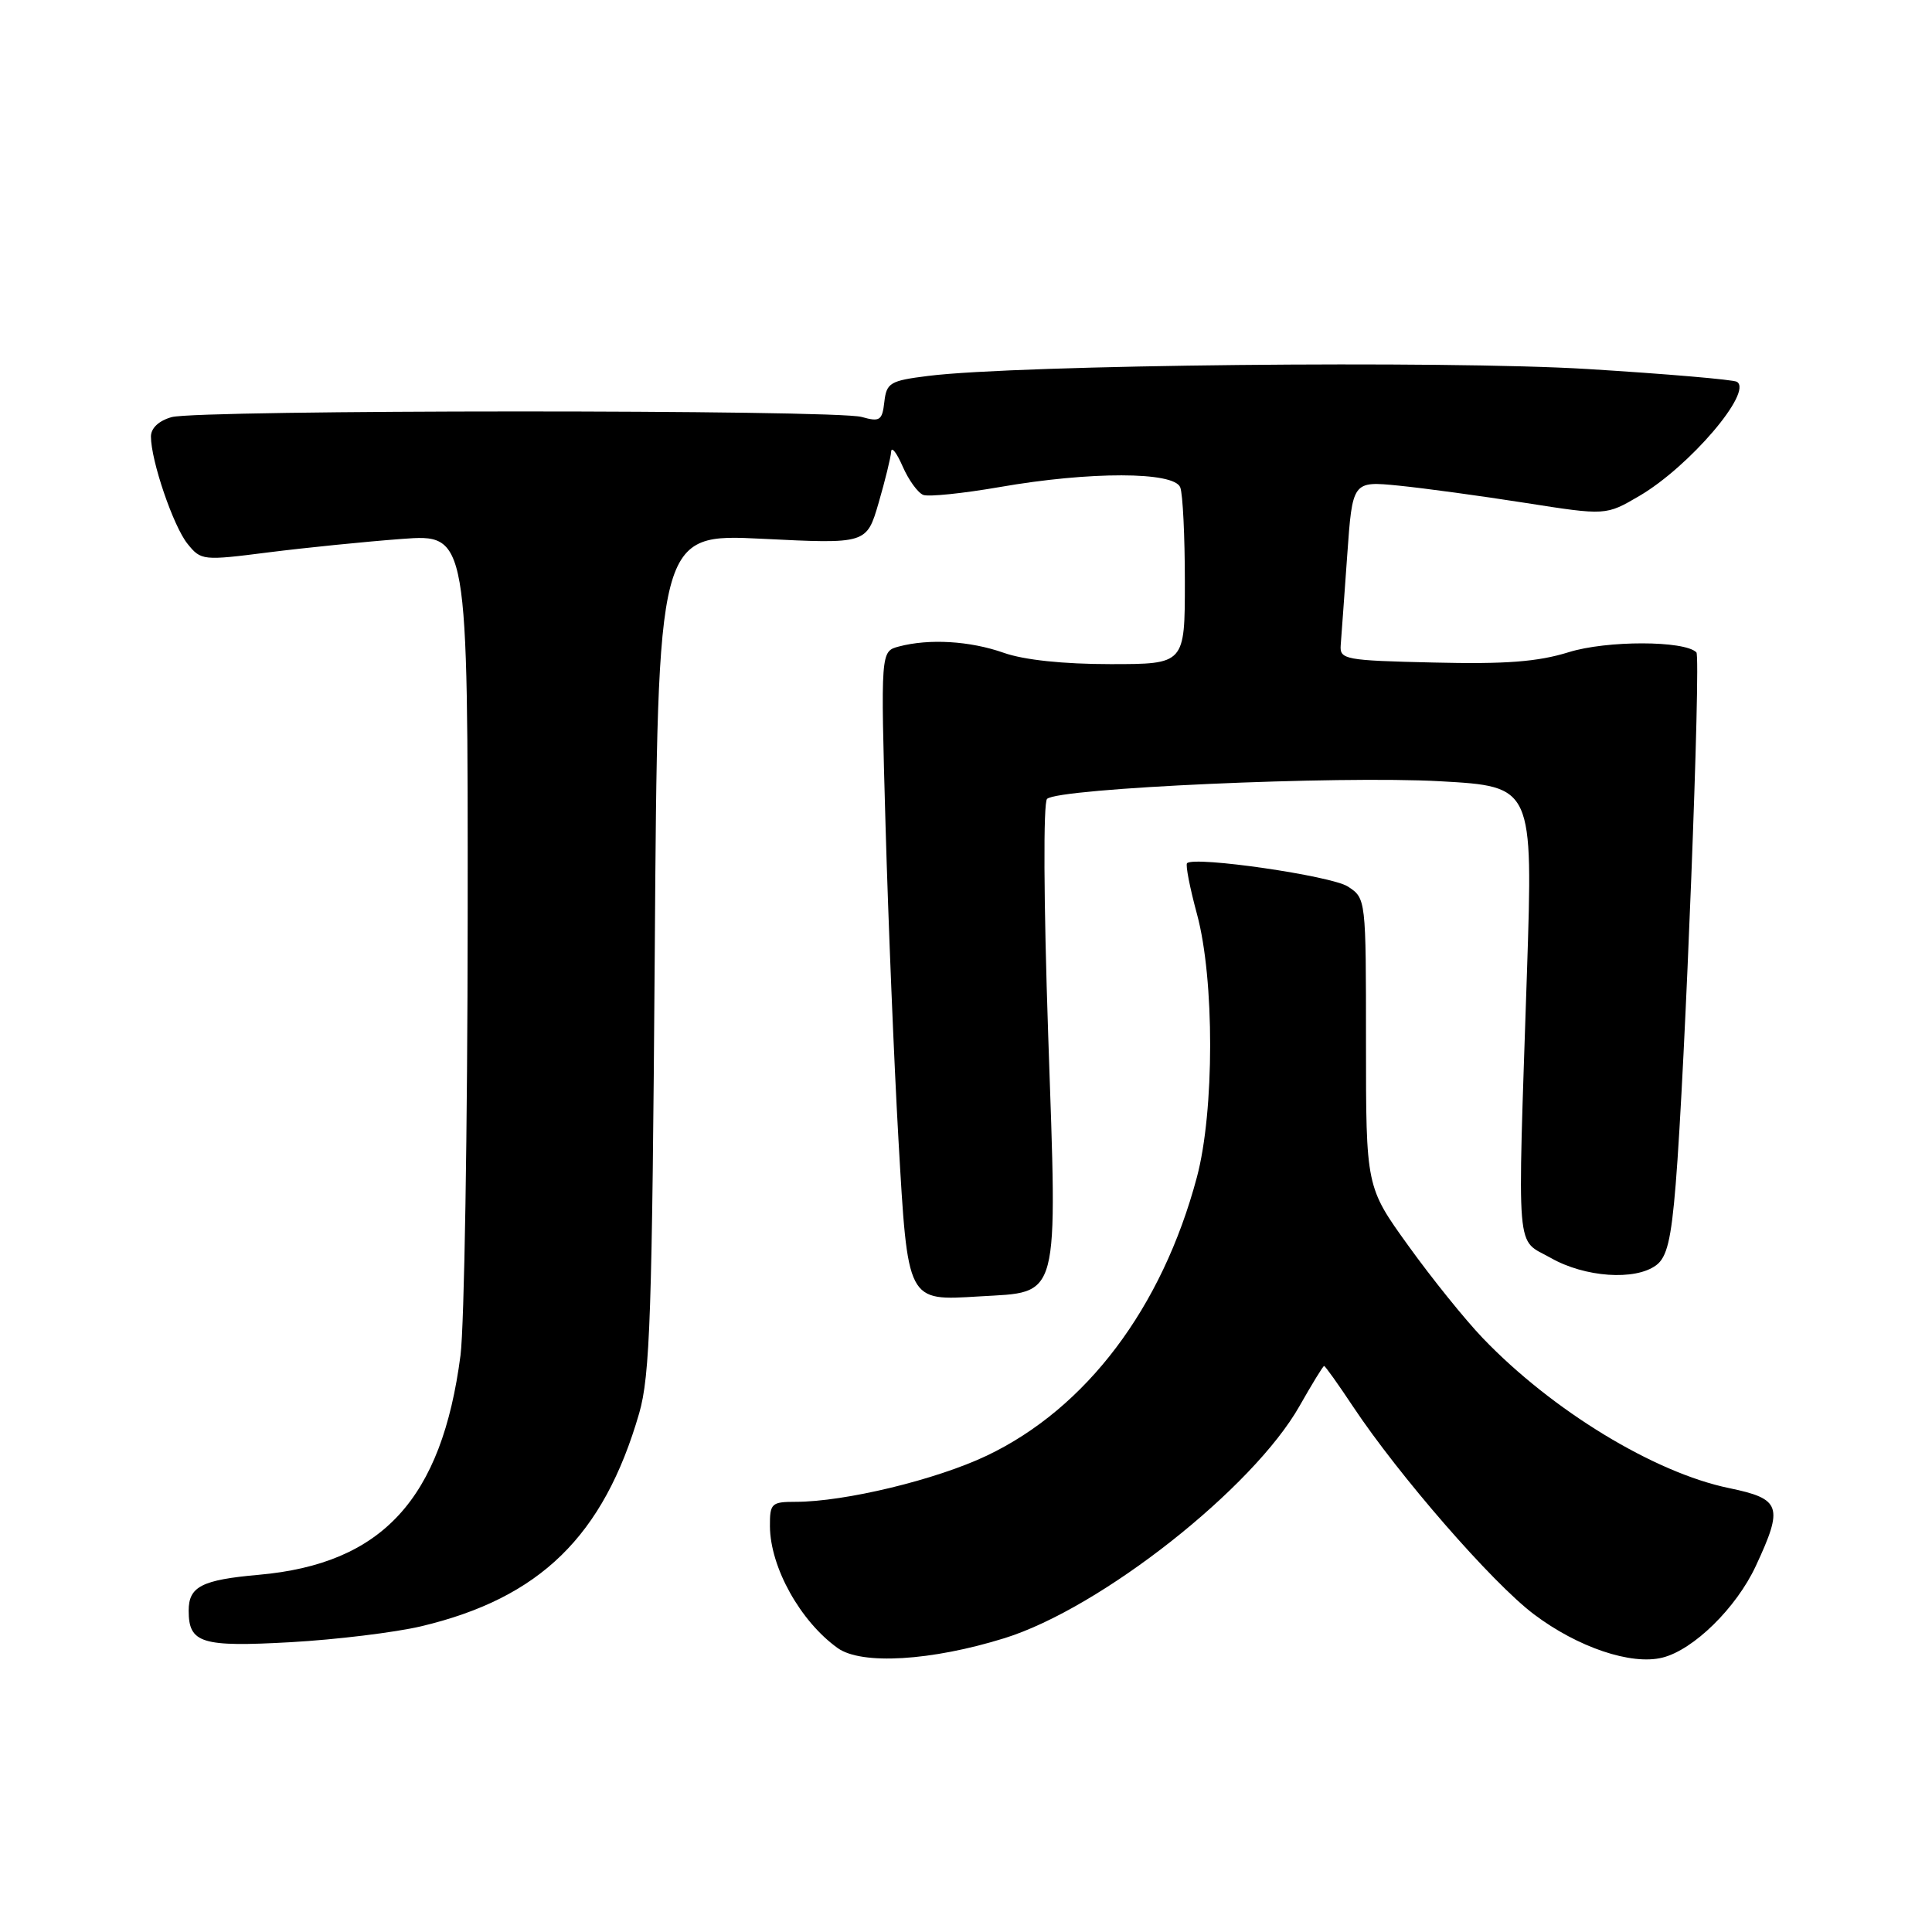 <?xml version="1.0" encoding="UTF-8" standalone="no"?>
<!DOCTYPE svg PUBLIC "-//W3C//DTD SVG 1.1//EN" "http://www.w3.org/Graphics/SVG/1.1/DTD/svg11.dtd" >
<svg xmlns="http://www.w3.org/2000/svg" xmlns:xlink="http://www.w3.org/1999/xlink" version="1.1" viewBox="0 0 256 256">
 <g >
 <path fill="currentColor"
d=" M 133.12 217.06 C 145.86 213.09 166.06 197.18 172.22 186.26 C 173.86 183.37 175.31 181.00 175.45 181.00 C 175.60 181.00 177.32 183.42 179.28 186.37 C 185.37 195.53 197.72 209.73 203.25 213.90 C 209.06 218.28 216.16 220.68 220.29 219.64 C 224.41 218.61 230.07 213.05 232.65 207.51 C 236.34 199.59 236.00 198.61 229.11 197.18 C 219.20 195.14 205.64 186.88 196.46 177.29 C 194.15 174.88 189.72 169.39 186.63 165.09 C 181.00 157.28 181.00 157.28 181.00 138.16 C 181.00 119.08 181.00 119.04 178.60 117.47 C 176.42 116.05 158.25 113.41 157.29 114.38 C 157.07 114.60 157.66 117.64 158.61 121.14 C 160.94 129.75 160.93 147.25 158.59 156.00 C 153.97 173.31 143.94 186.60 130.76 192.88 C 124.06 196.07 111.94 199.00 105.41 199.00 C 102.22 199.00 102.00 199.21 102.02 202.25 C 102.06 207.68 106.05 214.84 111.00 218.38 C 114.16 220.64 123.42 220.08 133.12 217.06 Z  M 55.77 215.50 C 71.55 211.76 79.97 203.55 84.69 187.28 C 86.14 182.26 86.41 174.17 86.76 126.10 C 87.15 70.71 87.15 70.71 100.99 71.39 C 114.83 72.08 114.83 72.08 116.42 66.64 C 117.29 63.64 118.04 60.59 118.08 59.85 C 118.13 59.11 118.81 59.98 119.60 61.79 C 120.39 63.60 121.62 65.30 122.34 65.58 C 123.05 65.85 127.60 65.38 132.45 64.54 C 144.43 62.45 155.58 62.47 156.39 64.58 C 156.73 65.45 157.00 71.08 157.00 77.08 C 157.00 88.00 157.00 88.00 147.13 88.00 C 140.90 88.00 135.68 87.45 133.00 86.50 C 128.52 84.92 123.11 84.60 119.09 85.67 C 116.69 86.31 116.69 86.31 117.34 109.41 C 117.70 122.11 118.47 140.82 119.05 151.00 C 120.30 172.68 120.14 172.36 129.77 171.78 C 140.55 171.13 140.11 172.79 138.89 137.12 C 138.29 119.40 138.23 106.37 138.74 105.86 C 140.17 104.43 177.34 102.77 190.82 103.52 C 203.14 104.21 203.14 104.21 202.33 128.85 C 201.06 167.23 200.79 164.02 205.50 166.69 C 210.00 169.25 216.64 169.72 219.44 167.66 C 220.87 166.62 221.44 164.28 222.04 156.91 C 223.27 141.90 225.40 87.07 224.78 86.44 C 223.20 84.86 212.89 84.85 207.86 86.42 C 203.77 87.69 199.54 88.02 190.00 87.79 C 178.21 87.52 177.51 87.39 177.65 85.50 C 177.74 84.40 178.12 79.05 178.51 73.62 C 179.21 63.74 179.21 63.74 185.35 64.35 C 188.73 64.69 196.29 65.72 202.14 66.64 C 212.79 68.31 212.79 68.31 217.23 65.71 C 223.85 61.83 232.31 51.93 230.15 50.59 C 229.67 50.30 220.78 49.54 210.39 48.90 C 191.54 47.74 134.78 48.33 123.00 49.81 C 117.94 50.44 117.47 50.72 117.18 53.25 C 116.90 55.72 116.59 55.93 114.18 55.25 C 110.65 54.26 26.30 54.28 22.75 55.27 C 21.05 55.74 20.00 56.73 20.00 57.84 C 20.00 61.04 22.97 69.74 24.85 72.06 C 26.64 74.28 26.88 74.30 35.59 73.19 C 40.49 72.57 48.44 71.77 53.25 71.41 C 62.00 70.76 62.00 70.76 61.97 121.63 C 61.95 149.61 61.52 175.69 61.02 179.58 C 58.54 198.64 50.66 207.22 34.28 208.67 C 26.73 209.34 25.00 210.23 25.00 213.42 C 25.00 217.74 26.69 218.26 38.50 217.60 C 44.55 217.26 52.32 216.31 55.77 215.50 Z "/>
</g>
</svg>